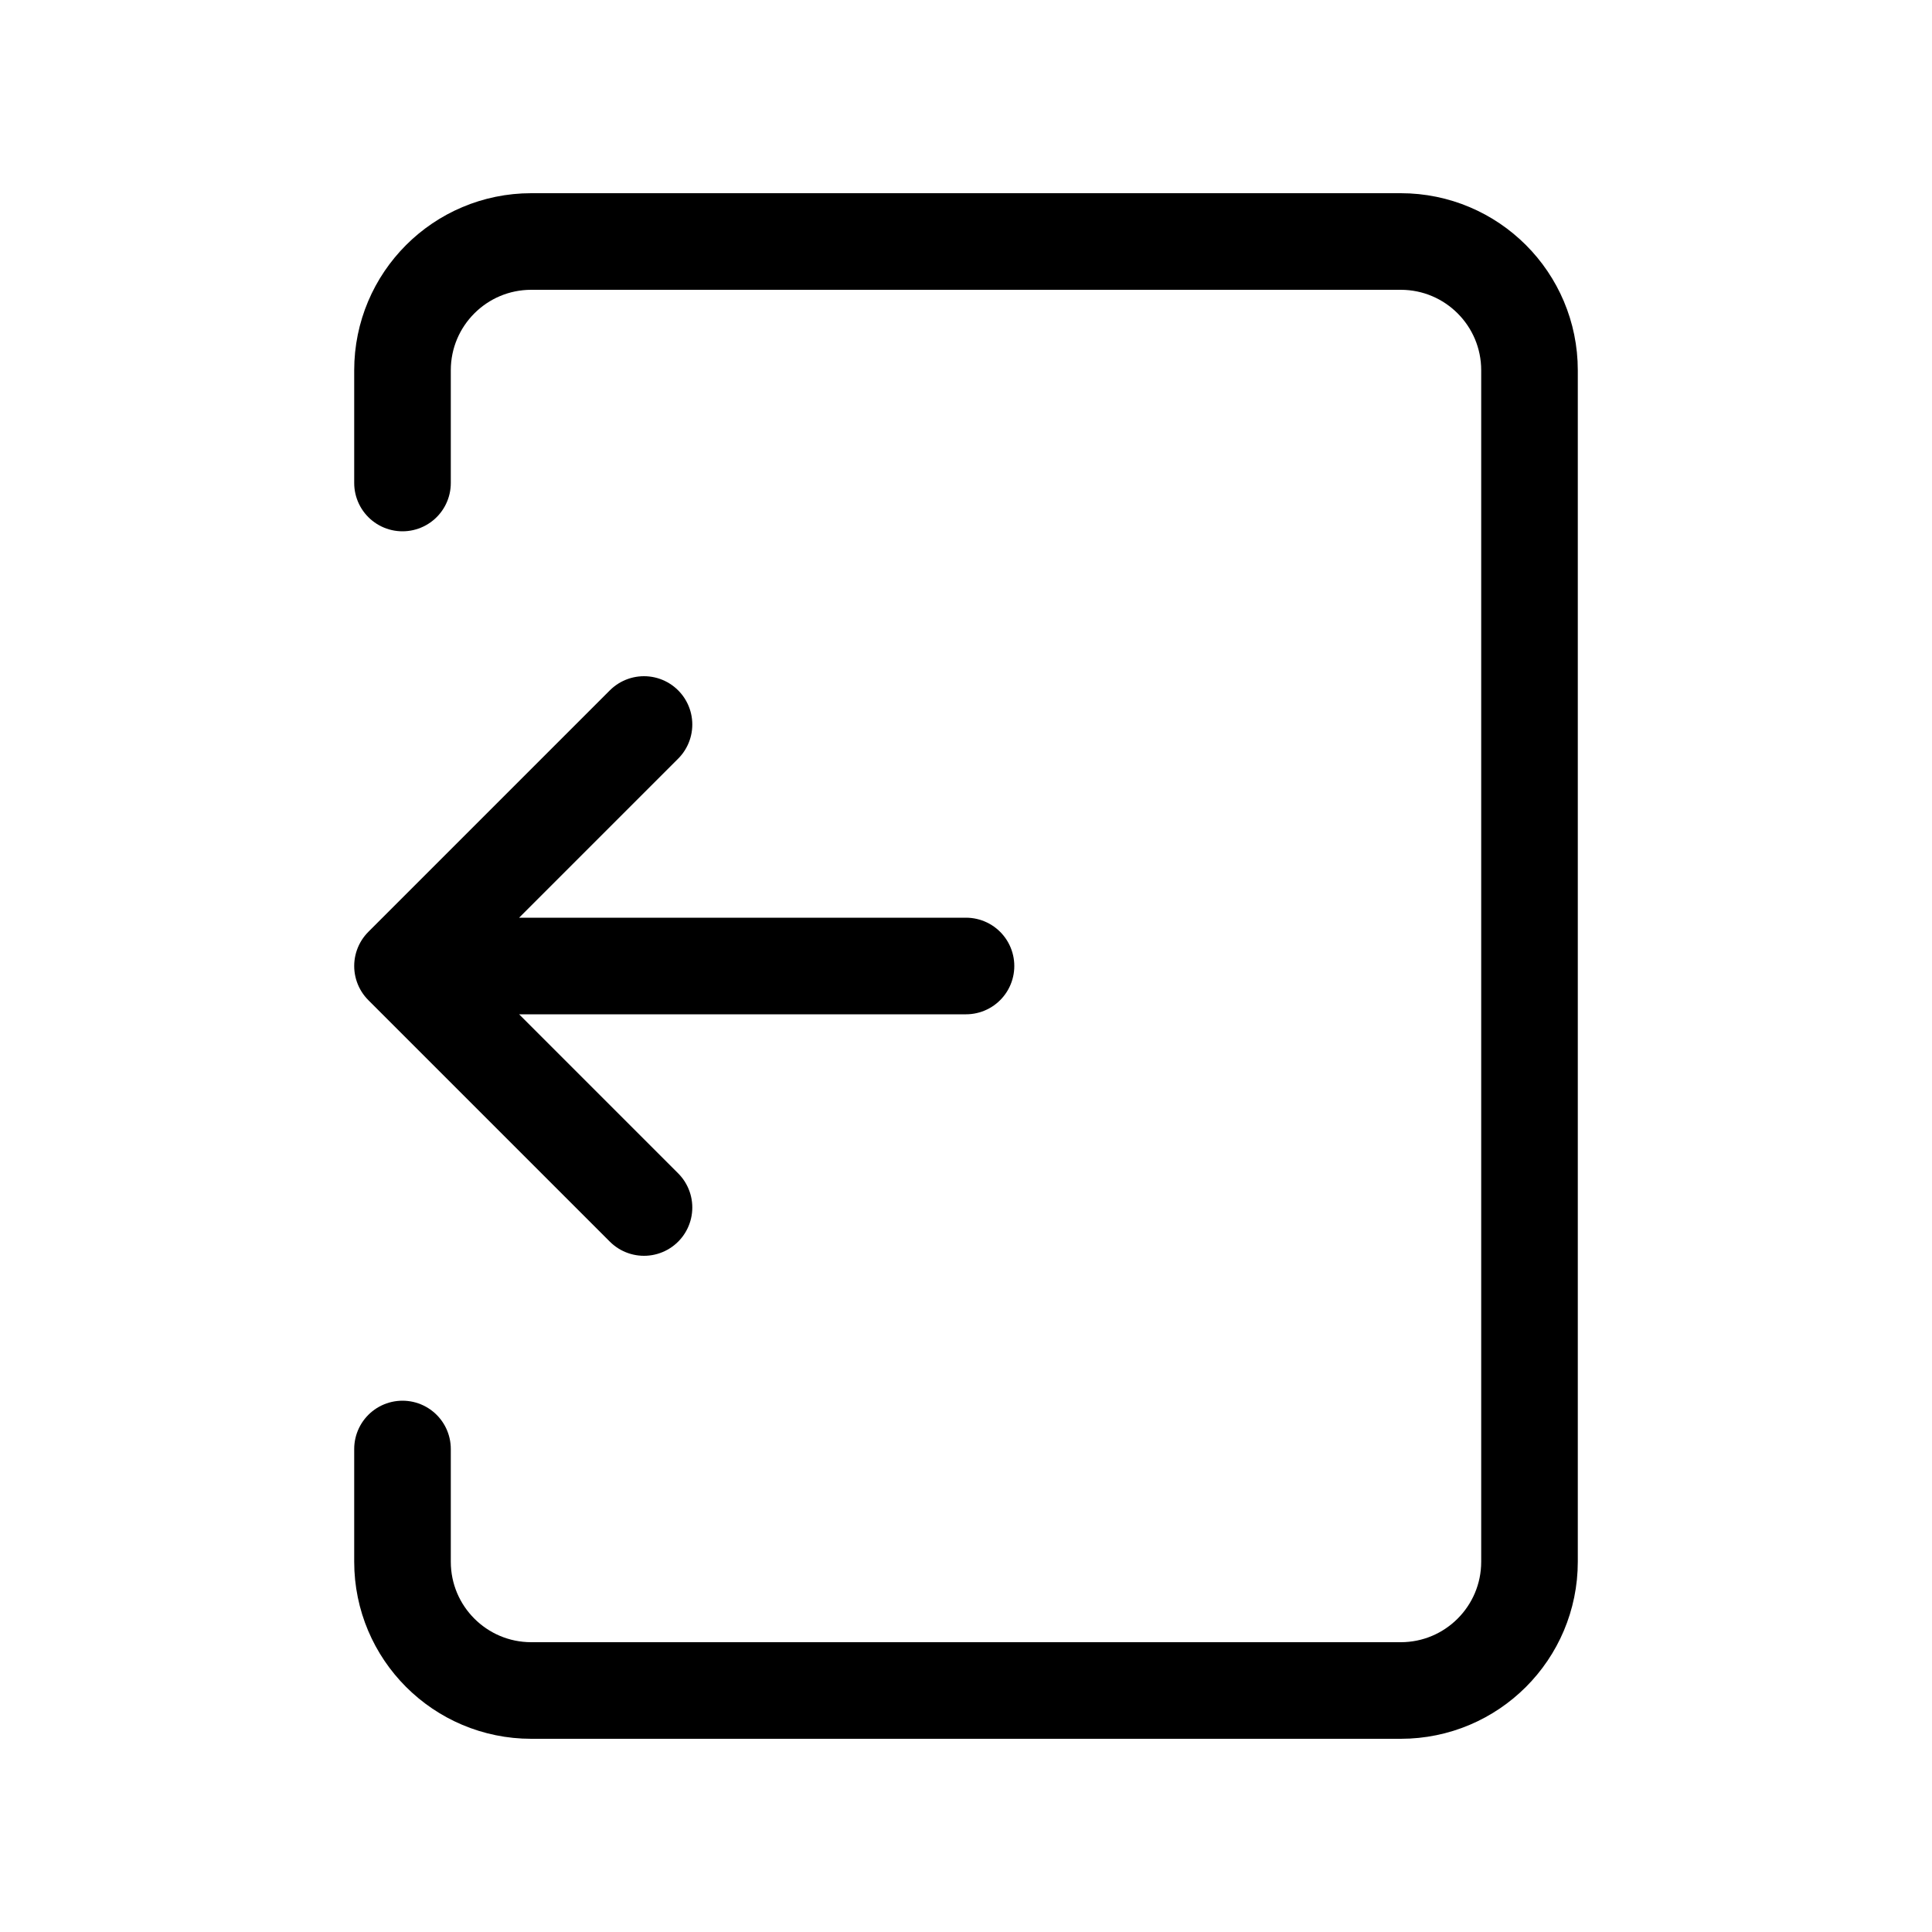 <svg width="30" height="30" viewBox="0 0 30 30" fill="none" xmlns="http://www.w3.org/2000/svg">
<path d="M15 15H6.25M6.25 15L10 11.25M6.25 15L10 18.75" stroke="black" stroke-width="1.5" stroke-linecap="round" stroke-linejoin="round"/>
<path d="M6.25 22.5V24.25C6.25 25.355 7.145 26.25 8.25 26.25H21.75C22.855 26.25 23.75 25.355 23.75 24.25V5.75C23.75 4.645 22.855 3.75 21.75 3.75H8.25C7.145 3.75 6.25 4.645 6.25 5.75V7.5" stroke="black" stroke-width="1.5" stroke-linecap="round" stroke-linejoin="round"/>
</svg>
